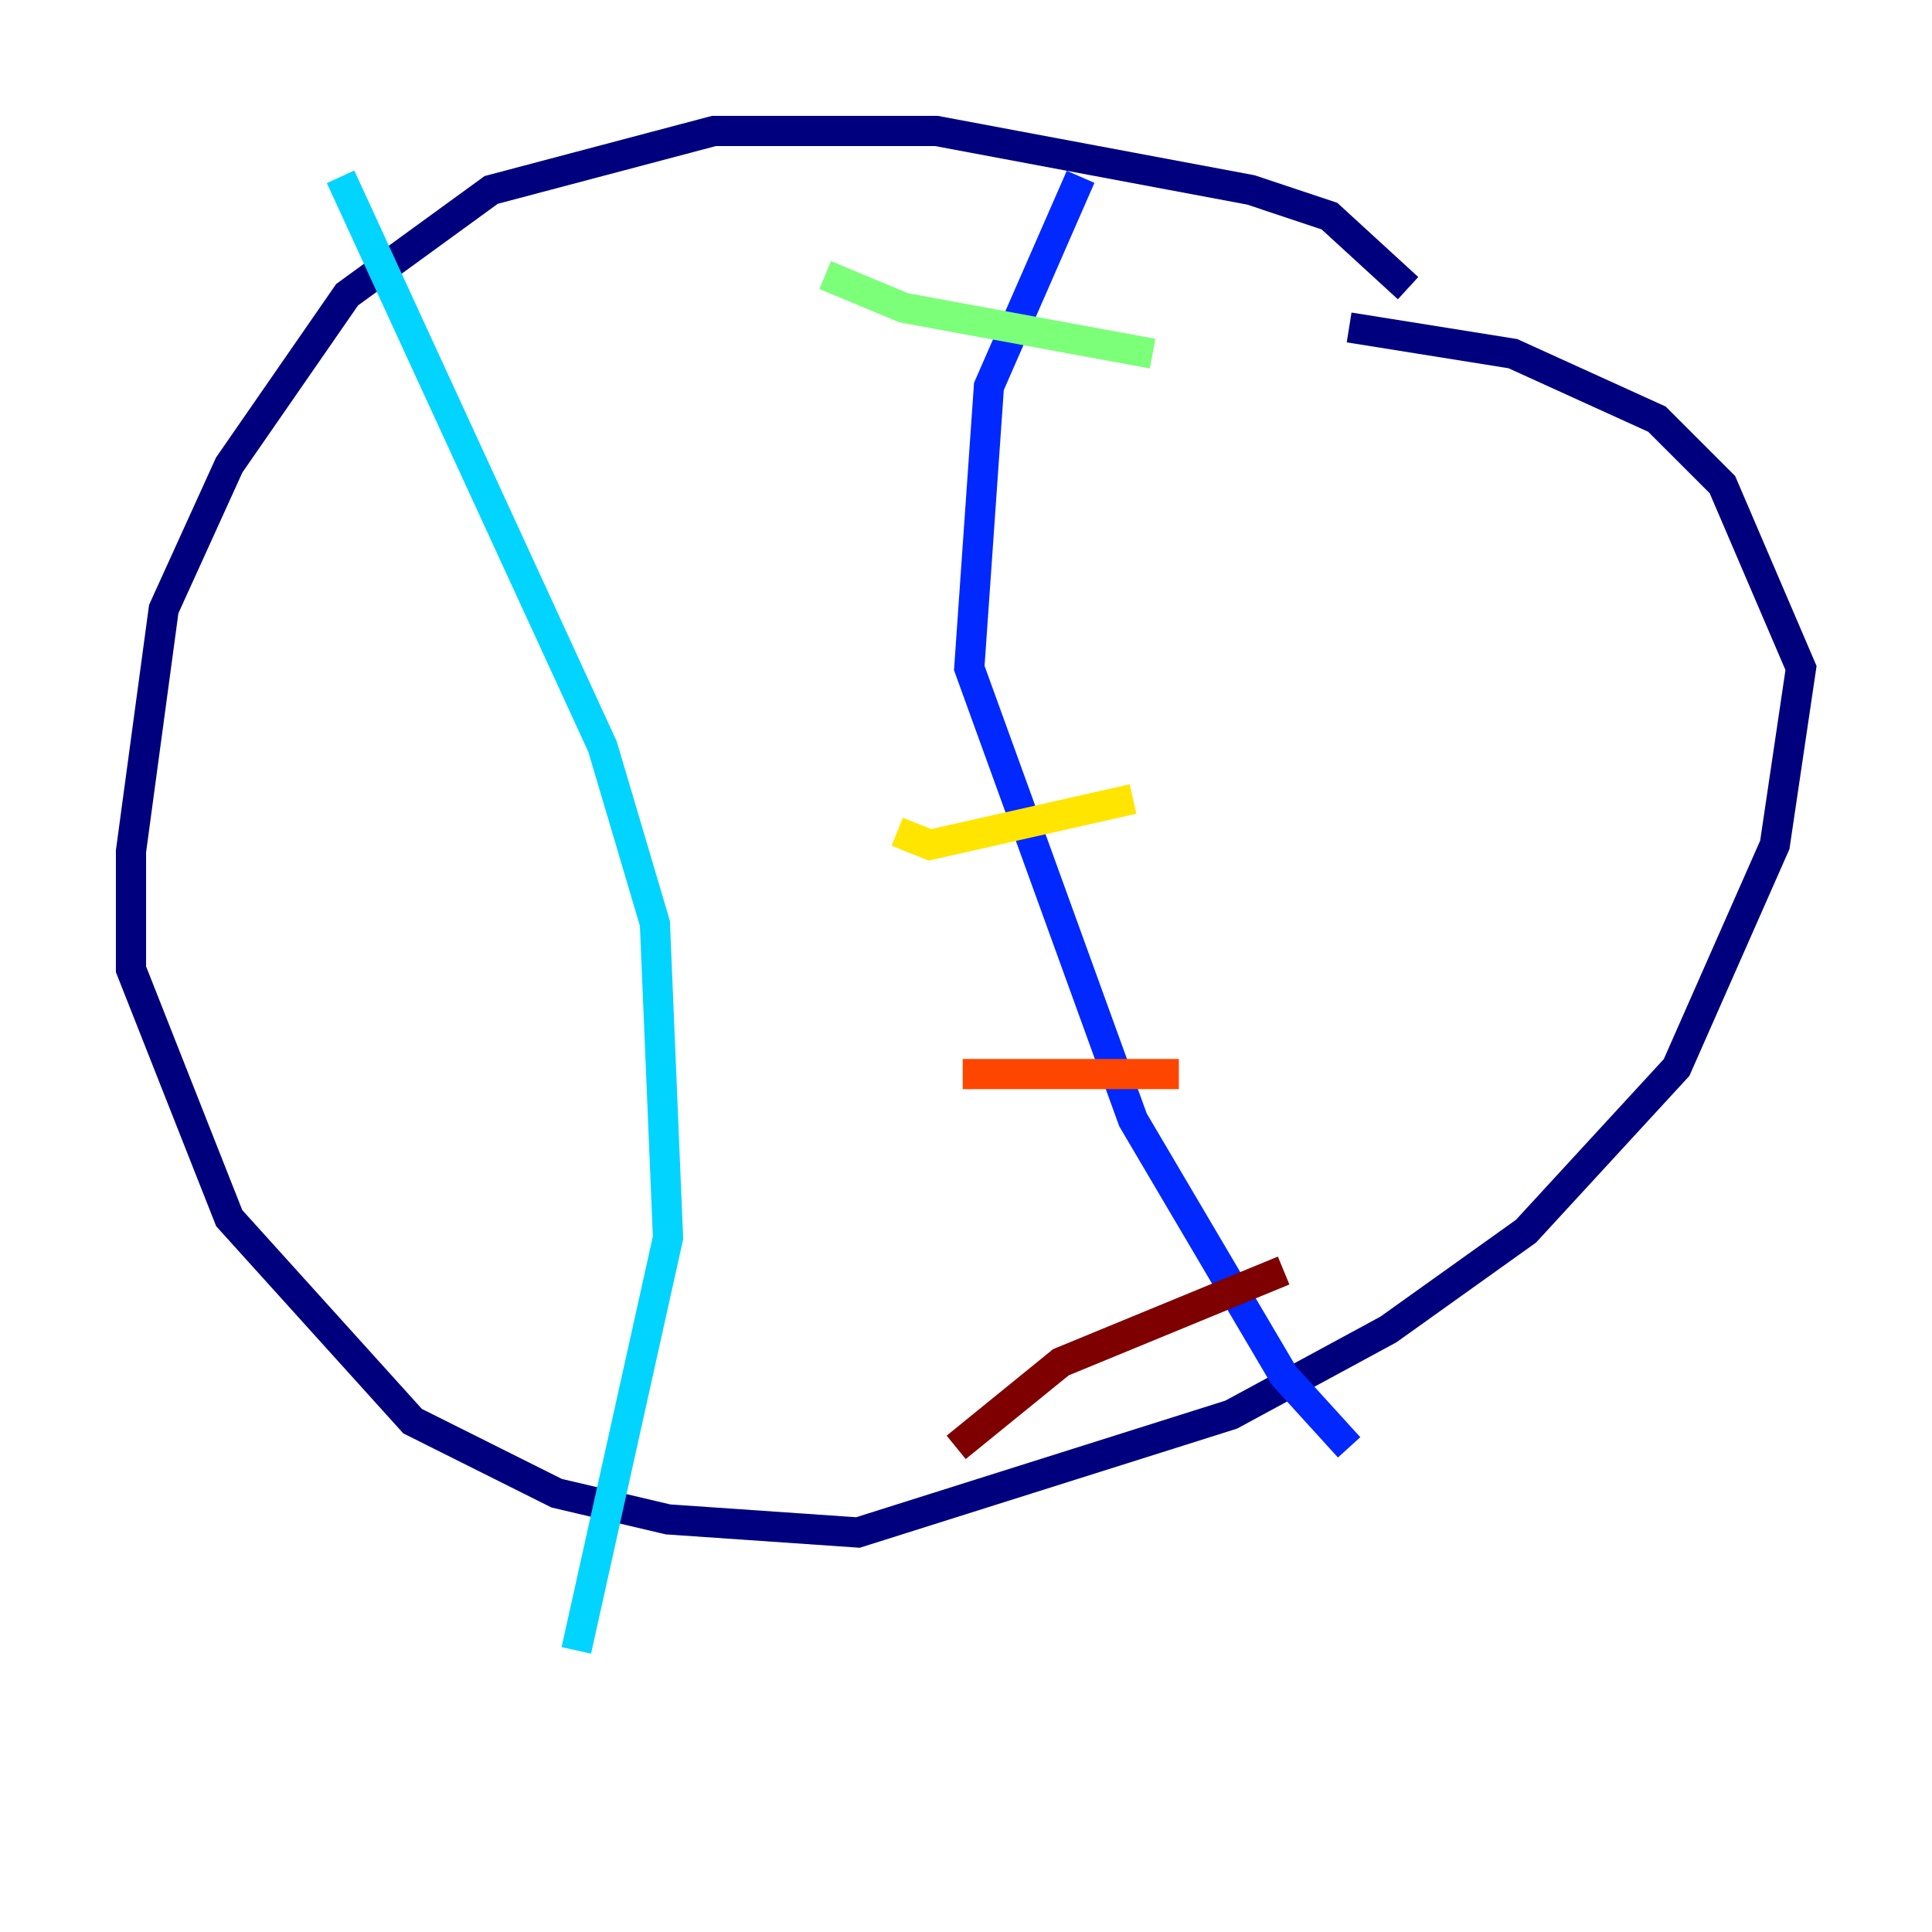 <?xml version="1.0" encoding="utf-8" ?>
<svg baseProfile="tiny" height="128" version="1.2" viewBox="0,0,128,128" width="128" xmlns="http://www.w3.org/2000/svg" xmlns:ev="http://www.w3.org/2001/xml-events" xmlns:xlink="http://www.w3.org/1999/xlink"><defs /><polyline fill="none" points="93.288,19.091 88.081,14.319 82.875,12.583 62.047,8.678 47.295,8.678 32.542,12.583 22.997,19.525 15.186,30.807 10.848,40.352 8.678,56.407 8.678,64.217 15.186,80.705 27.336,94.156 36.881,98.929 44.258,100.664 56.841,101.532 81.573,93.722 91.986,88.081 101.098,81.573 111.078,70.725 117.586,55.973 119.322,44.258 114.115,32.108 109.776,27.77 100.231,23.43 89.383,21.695" stroke="#00007f" stroke-width="2" /><polyline fill="none" points="71.593,11.715 65.519,25.6 64.217,44.258 75.064,74.197 85.044,91.119 89.383,95.891" stroke="#0028ff" stroke-width="2" /><polyline fill="none" points="22.563,11.715 39.919,49.464 43.39,61.18 44.258,82.007 38.183,109.342" stroke="#00d4ff" stroke-width="2" /><polyline fill="none" points="54.671,18.224 59.878,20.393 76.366,23.43" stroke="#7cff79" stroke-width="2" /><polyline fill="none" points="59.444,55.105 61.614,55.973 75.064,52.936" stroke="#ffe500" stroke-width="2" /><polyline fill="none" points="63.783,71.159 78.102,71.159" stroke="#ff4600" stroke-width="2" /><polyline fill="none" points="63.349,95.891 70.291,90.251 85.044,84.176" stroke="#7f0000" stroke-width="2" /></svg>